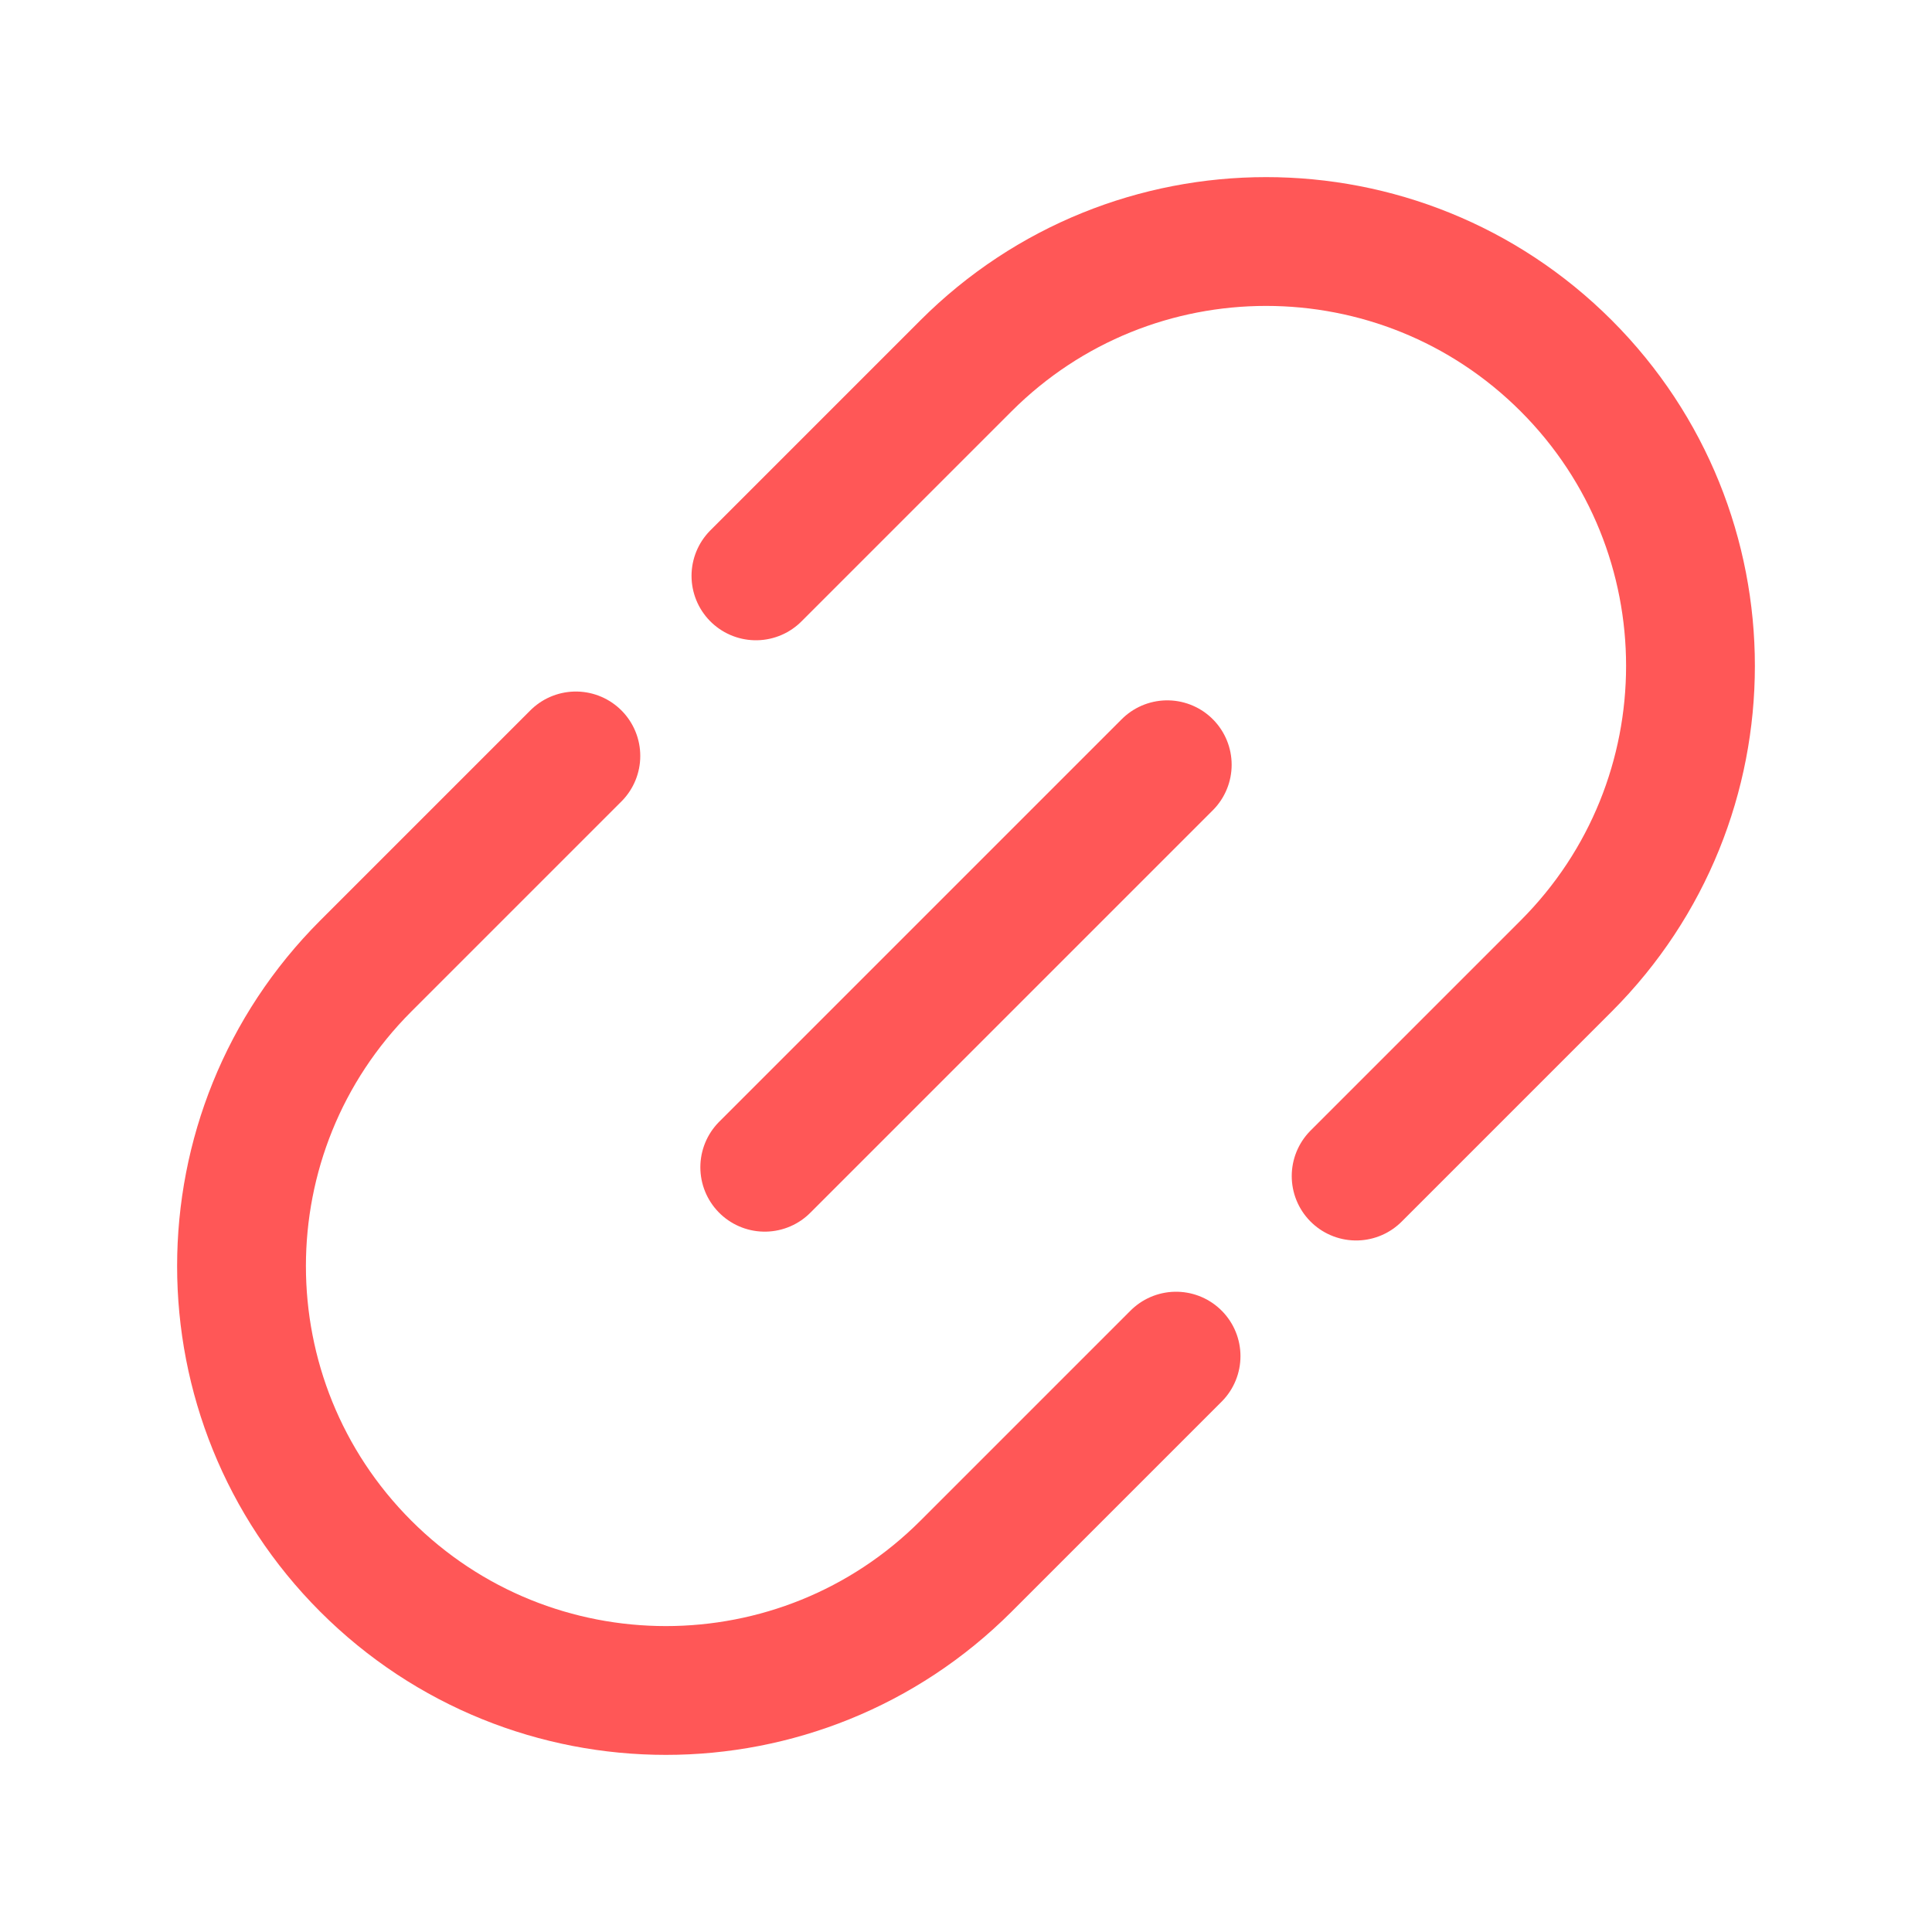 <svg width="30" height="30" viewBox="0 0 30 30" fill="none" xmlns="http://www.w3.org/2000/svg">
<path d="M11.875 18.125L18.125 11.875" stroke="#FF5757" stroke-width="2" stroke-linecap="round"/>
<path d="M21.058 18.262L24.32 15C26.893 12.426 26.893 8.254 24.32 5.68C21.746 3.107 17.574 3.107 15 5.68L11.738 8.942M18.262 21.058L15 24.32C12.426 26.893 8.254 26.893 5.68 24.32C3.107 21.746 3.107 17.574 5.68 15L8.942 11.738" stroke="#FF5757" stroke-width="2" stroke-linecap="round"/>
</svg>

